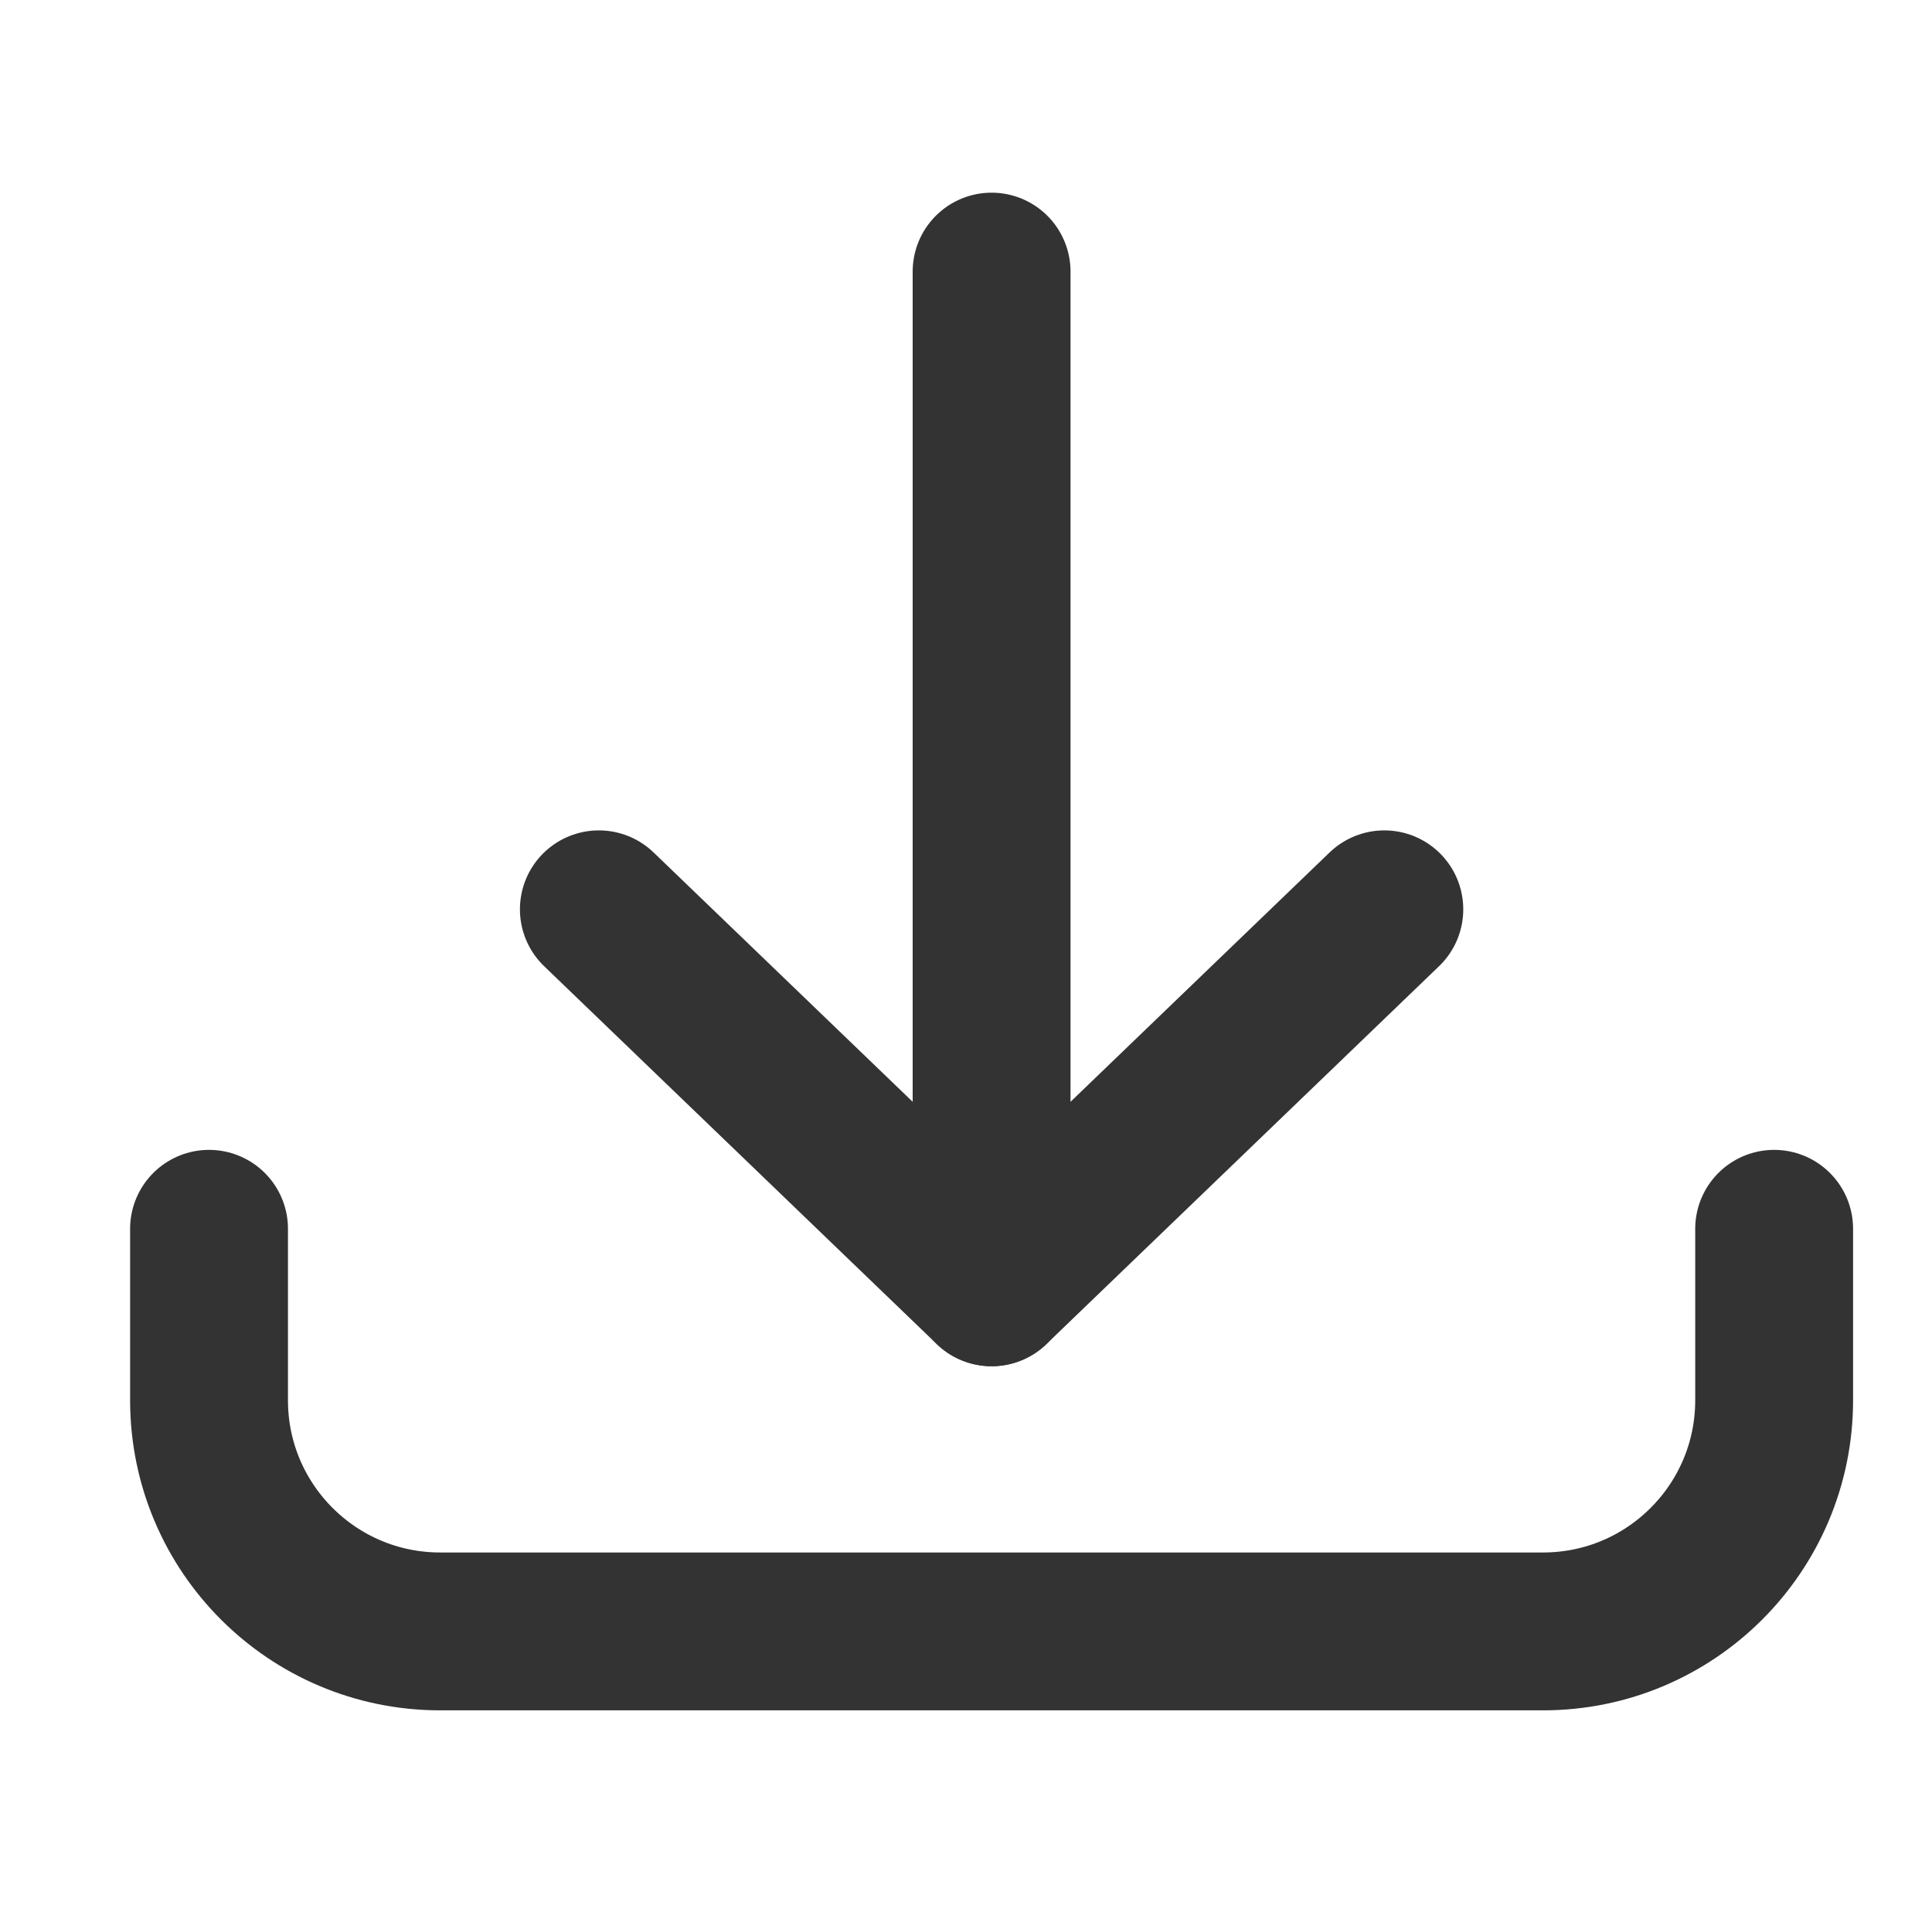 <?xml version="1.0" encoding="utf-8"?>
<!-- Generator: Adobe Illustrator 16.0.0, SVG Export Plug-In . SVG Version: 6.00 Build 0)  -->
<!DOCTYPE svg PUBLIC "-//W3C//DTD SVG 1.1//EN" "http://www.w3.org/Graphics/SVG/1.1/DTD/svg11.dtd">
<svg version="1.1" id="Layer_1" xmlns="http://www.w3.org/2000/svg" xmlns:xlink="http://www.w3.org/1999/xlink" x="0px" y="0px"
	 width="48.957px" height="48.366px" viewBox="0 0 48.957 48.366" enable-background="new 0 0 48.957 48.366" xml:space="preserve">
<path fill="none" stroke="#333333" stroke-width="4" stroke-linecap="round" stroke-linejoin="round" stroke-miterlimit="10" d="
	M44.957,31.135v4.345c0,3.234-2.622,5.856-5.855,5.856H11.153c-3.233,0-5.856-2.622-5.856-5.856v-4.345"/>
<polyline fill="none" stroke="#333333" stroke-width="4" stroke-linecap="round" stroke-linejoin="round" stroke-miterlimit="10" points="
	35.079,23.04 25.127,32.617 15.175,23.04 "/>
<line fill="none" stroke="#333333" stroke-width="4" stroke-linecap="round" stroke-linejoin="round" stroke-miterlimit="10" x1="25.127" y1="32.617" x2="25.127" y2="6.882"/>
</svg>
